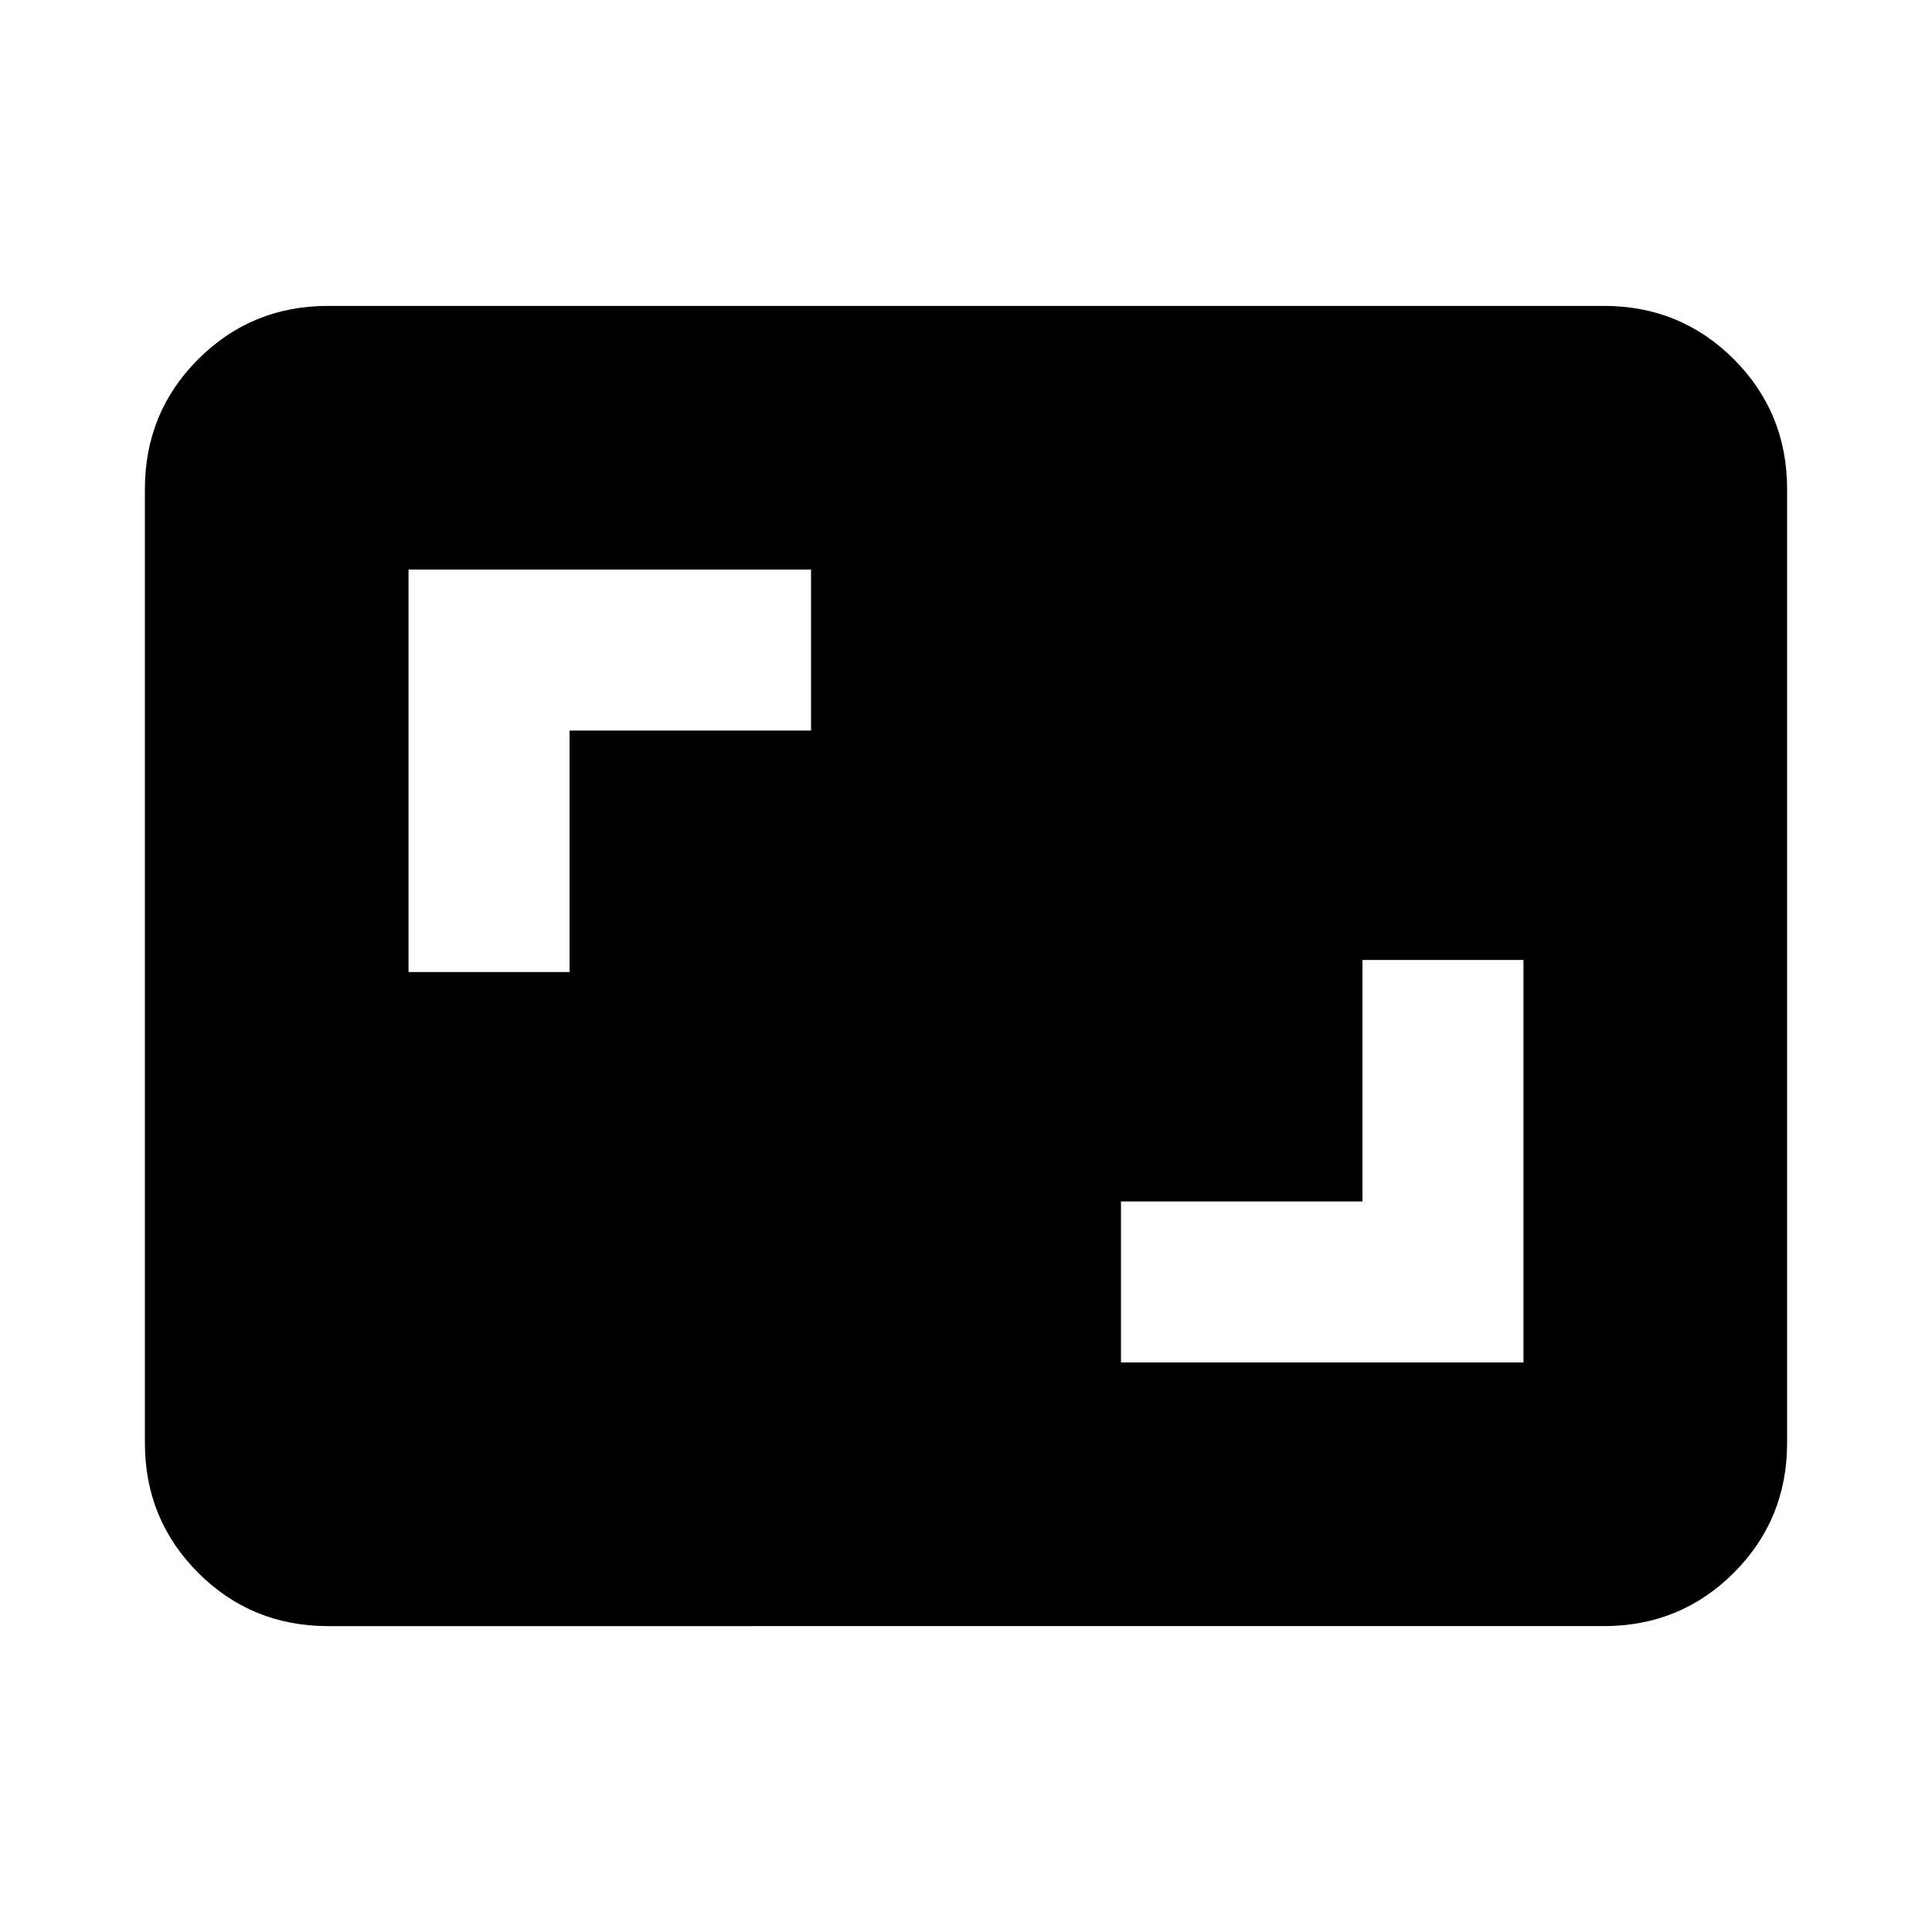 <svg xmlns="http://www.w3.org/2000/svg" height="24" width="24"><path d="M13.925 16.925h5v-5h-2v3h-3Zm-8.85-4.85h2v-3h3v-2h-5Zm-1 8.125q-.95 0-1.613-.662-.662-.663-.662-1.613V6.075q0-.95.662-1.613.663-.662 1.613-.662h15.85q.95 0 1.613.662.662.663.662 1.613v11.85q0 .95-.662 1.613-.663.662-1.613.662Z"/></svg>